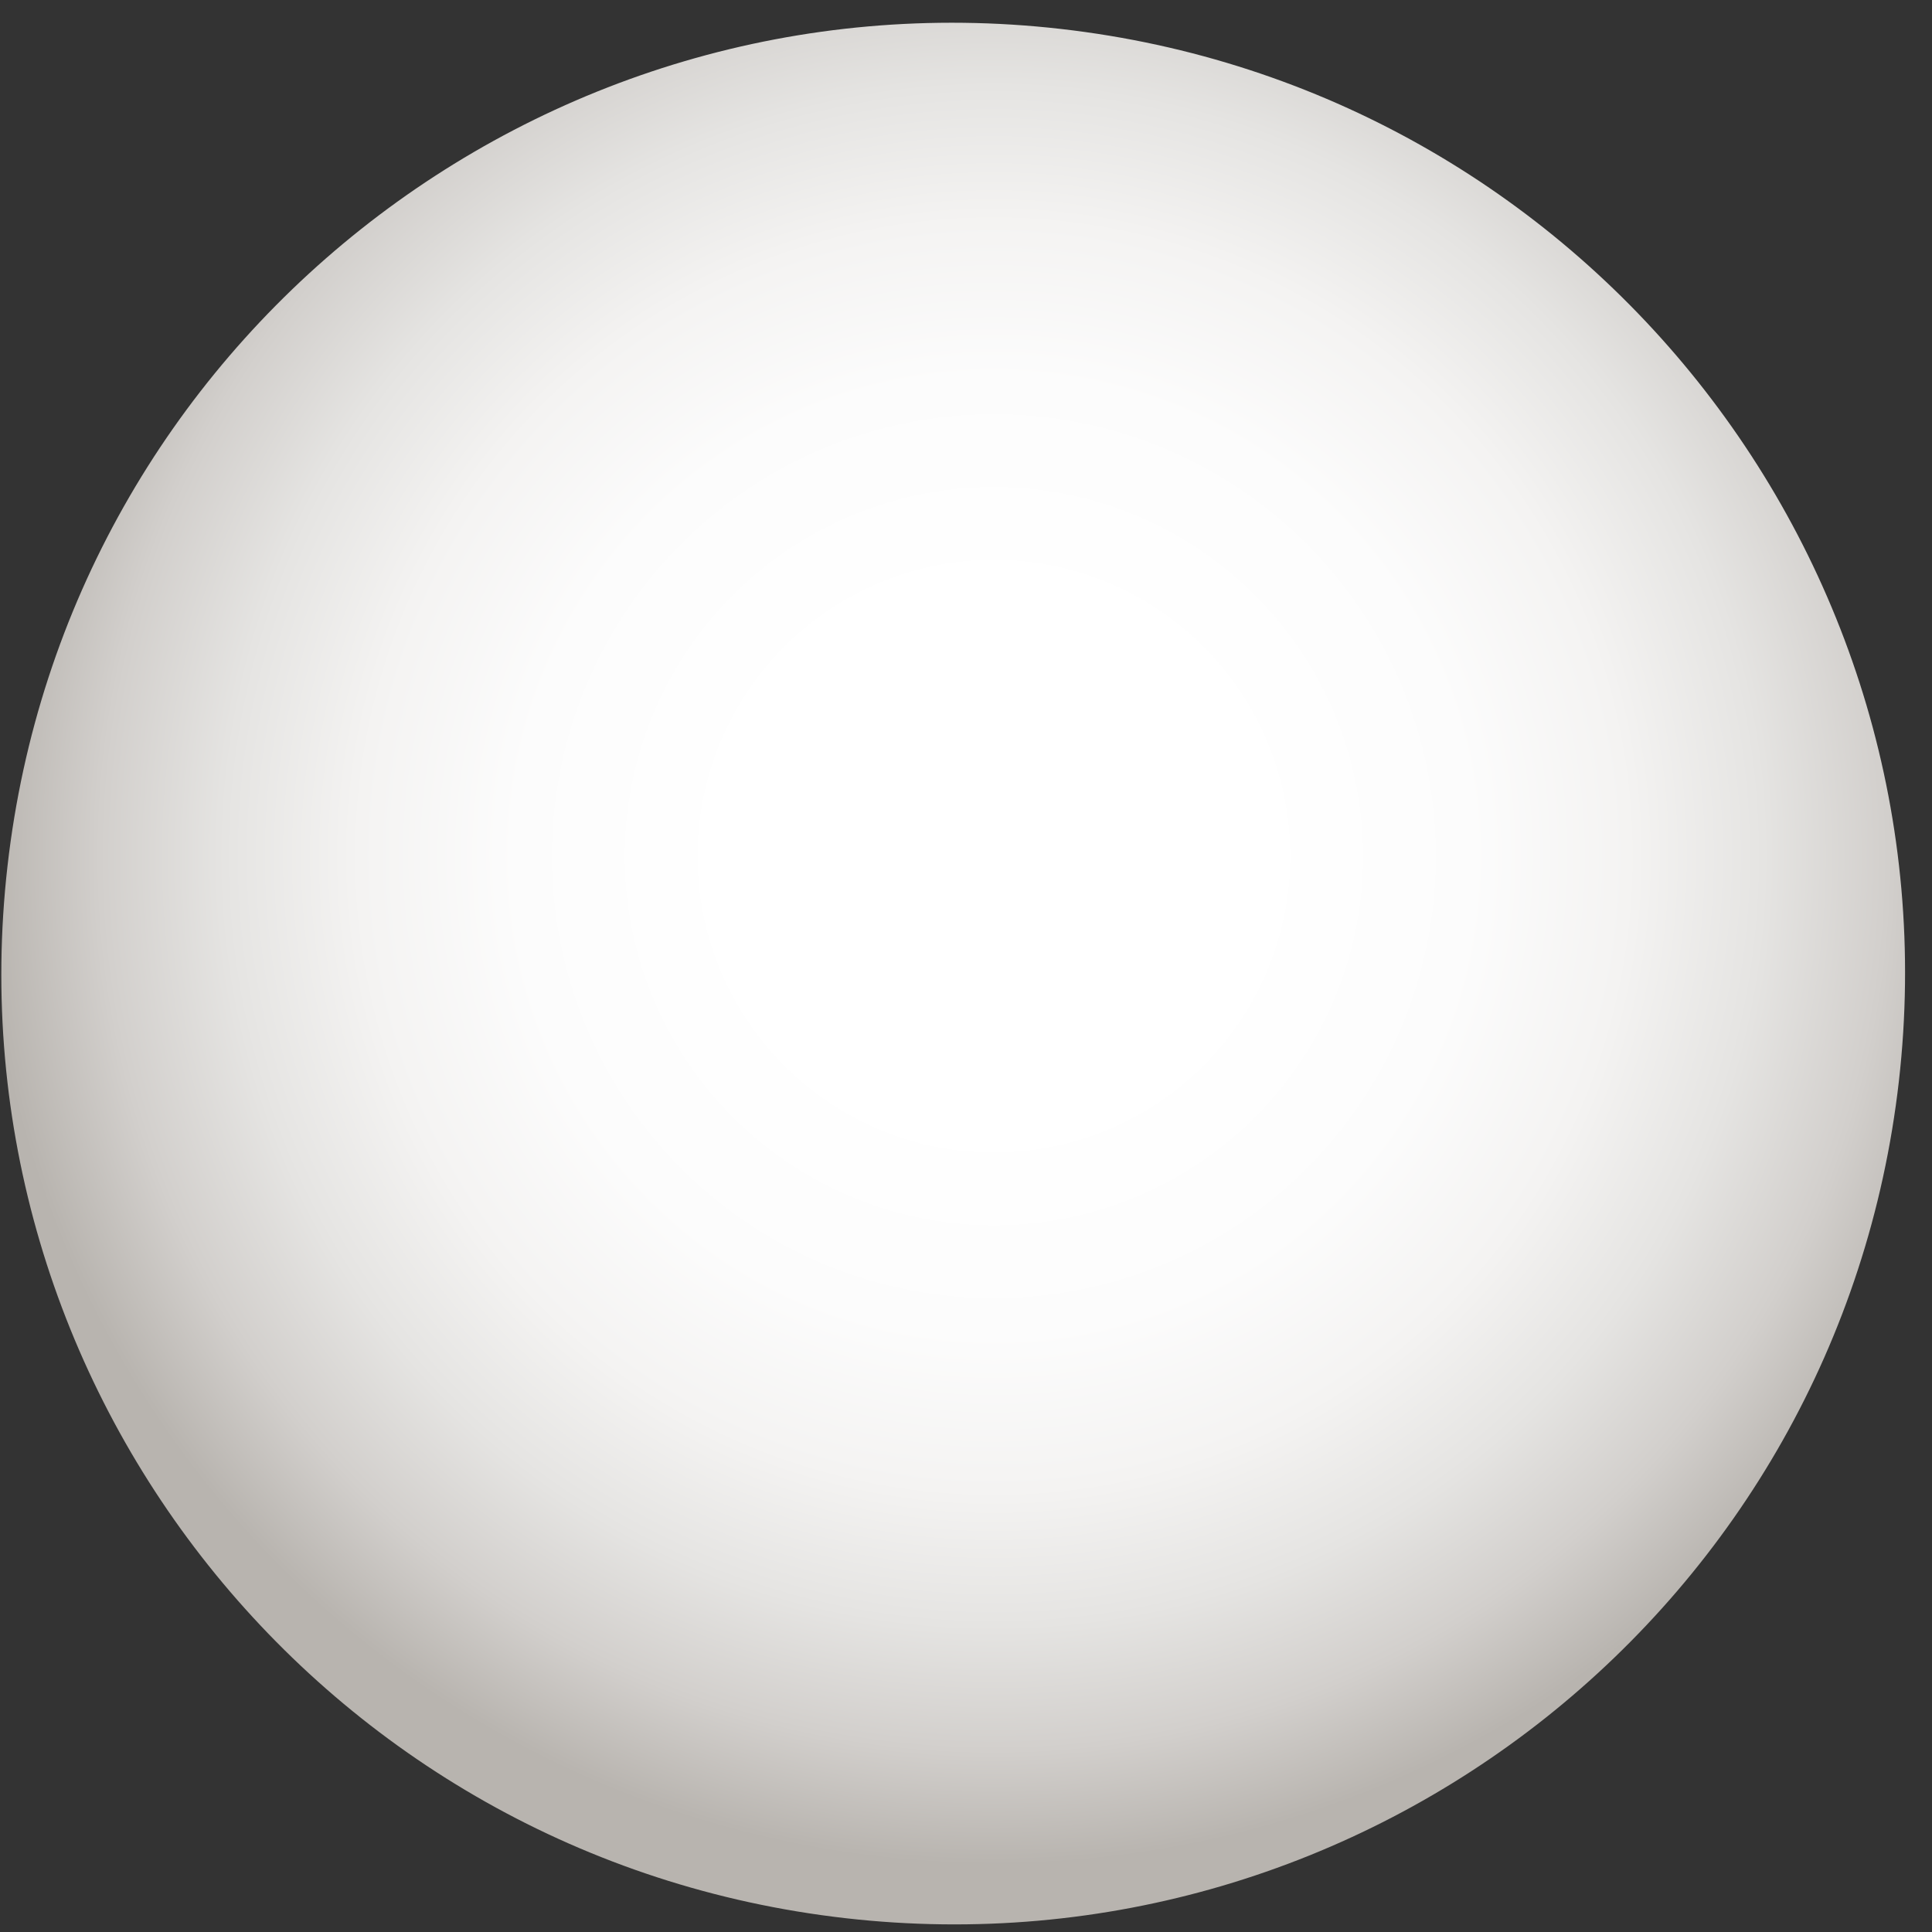 <svg width="67" height="67" viewBox="0 0 67 67" fill="none" xmlns="http://www.w3.org/2000/svg">
<rect x="0" y="0" width="67" height="67" fill="#333333" stroke="none"/>
<path d="M65.851 37.5C67.914 19.408 54.904 3.068 36.791 1.004C18.679 -1.06 2.324 11.934 0.261 30.026C-1.802 48.117 11.208 64.457 29.32 66.521C47.432 68.585 63.788 55.592 65.851 37.5Z" fill="url(#paint0_radial_399_79)"/>
<defs>
<radialGradient id="paint0_radial_399_79" cx="0" cy="0" r="1" gradientUnits="userSpaceOnUse" gradientTransform="translate(34.437 29.683) rotate(-161.232) scale(36.079 36.044)">
<stop offset="0.25" stop-color="white"/>
<stop offset="0.46" stop-color="#FCFCFC"/>
<stop offset="0.61" stop-color="#F4F3F2"/>
<stop offset="0.74" stop-color="#E5E4E2"/>
<stop offset="0.86" stop-color="#D2CFCC"/>
<stop offset="0.97" stop-color="#B8B4AF"/>
</radialGradient>
</defs>
</svg>
